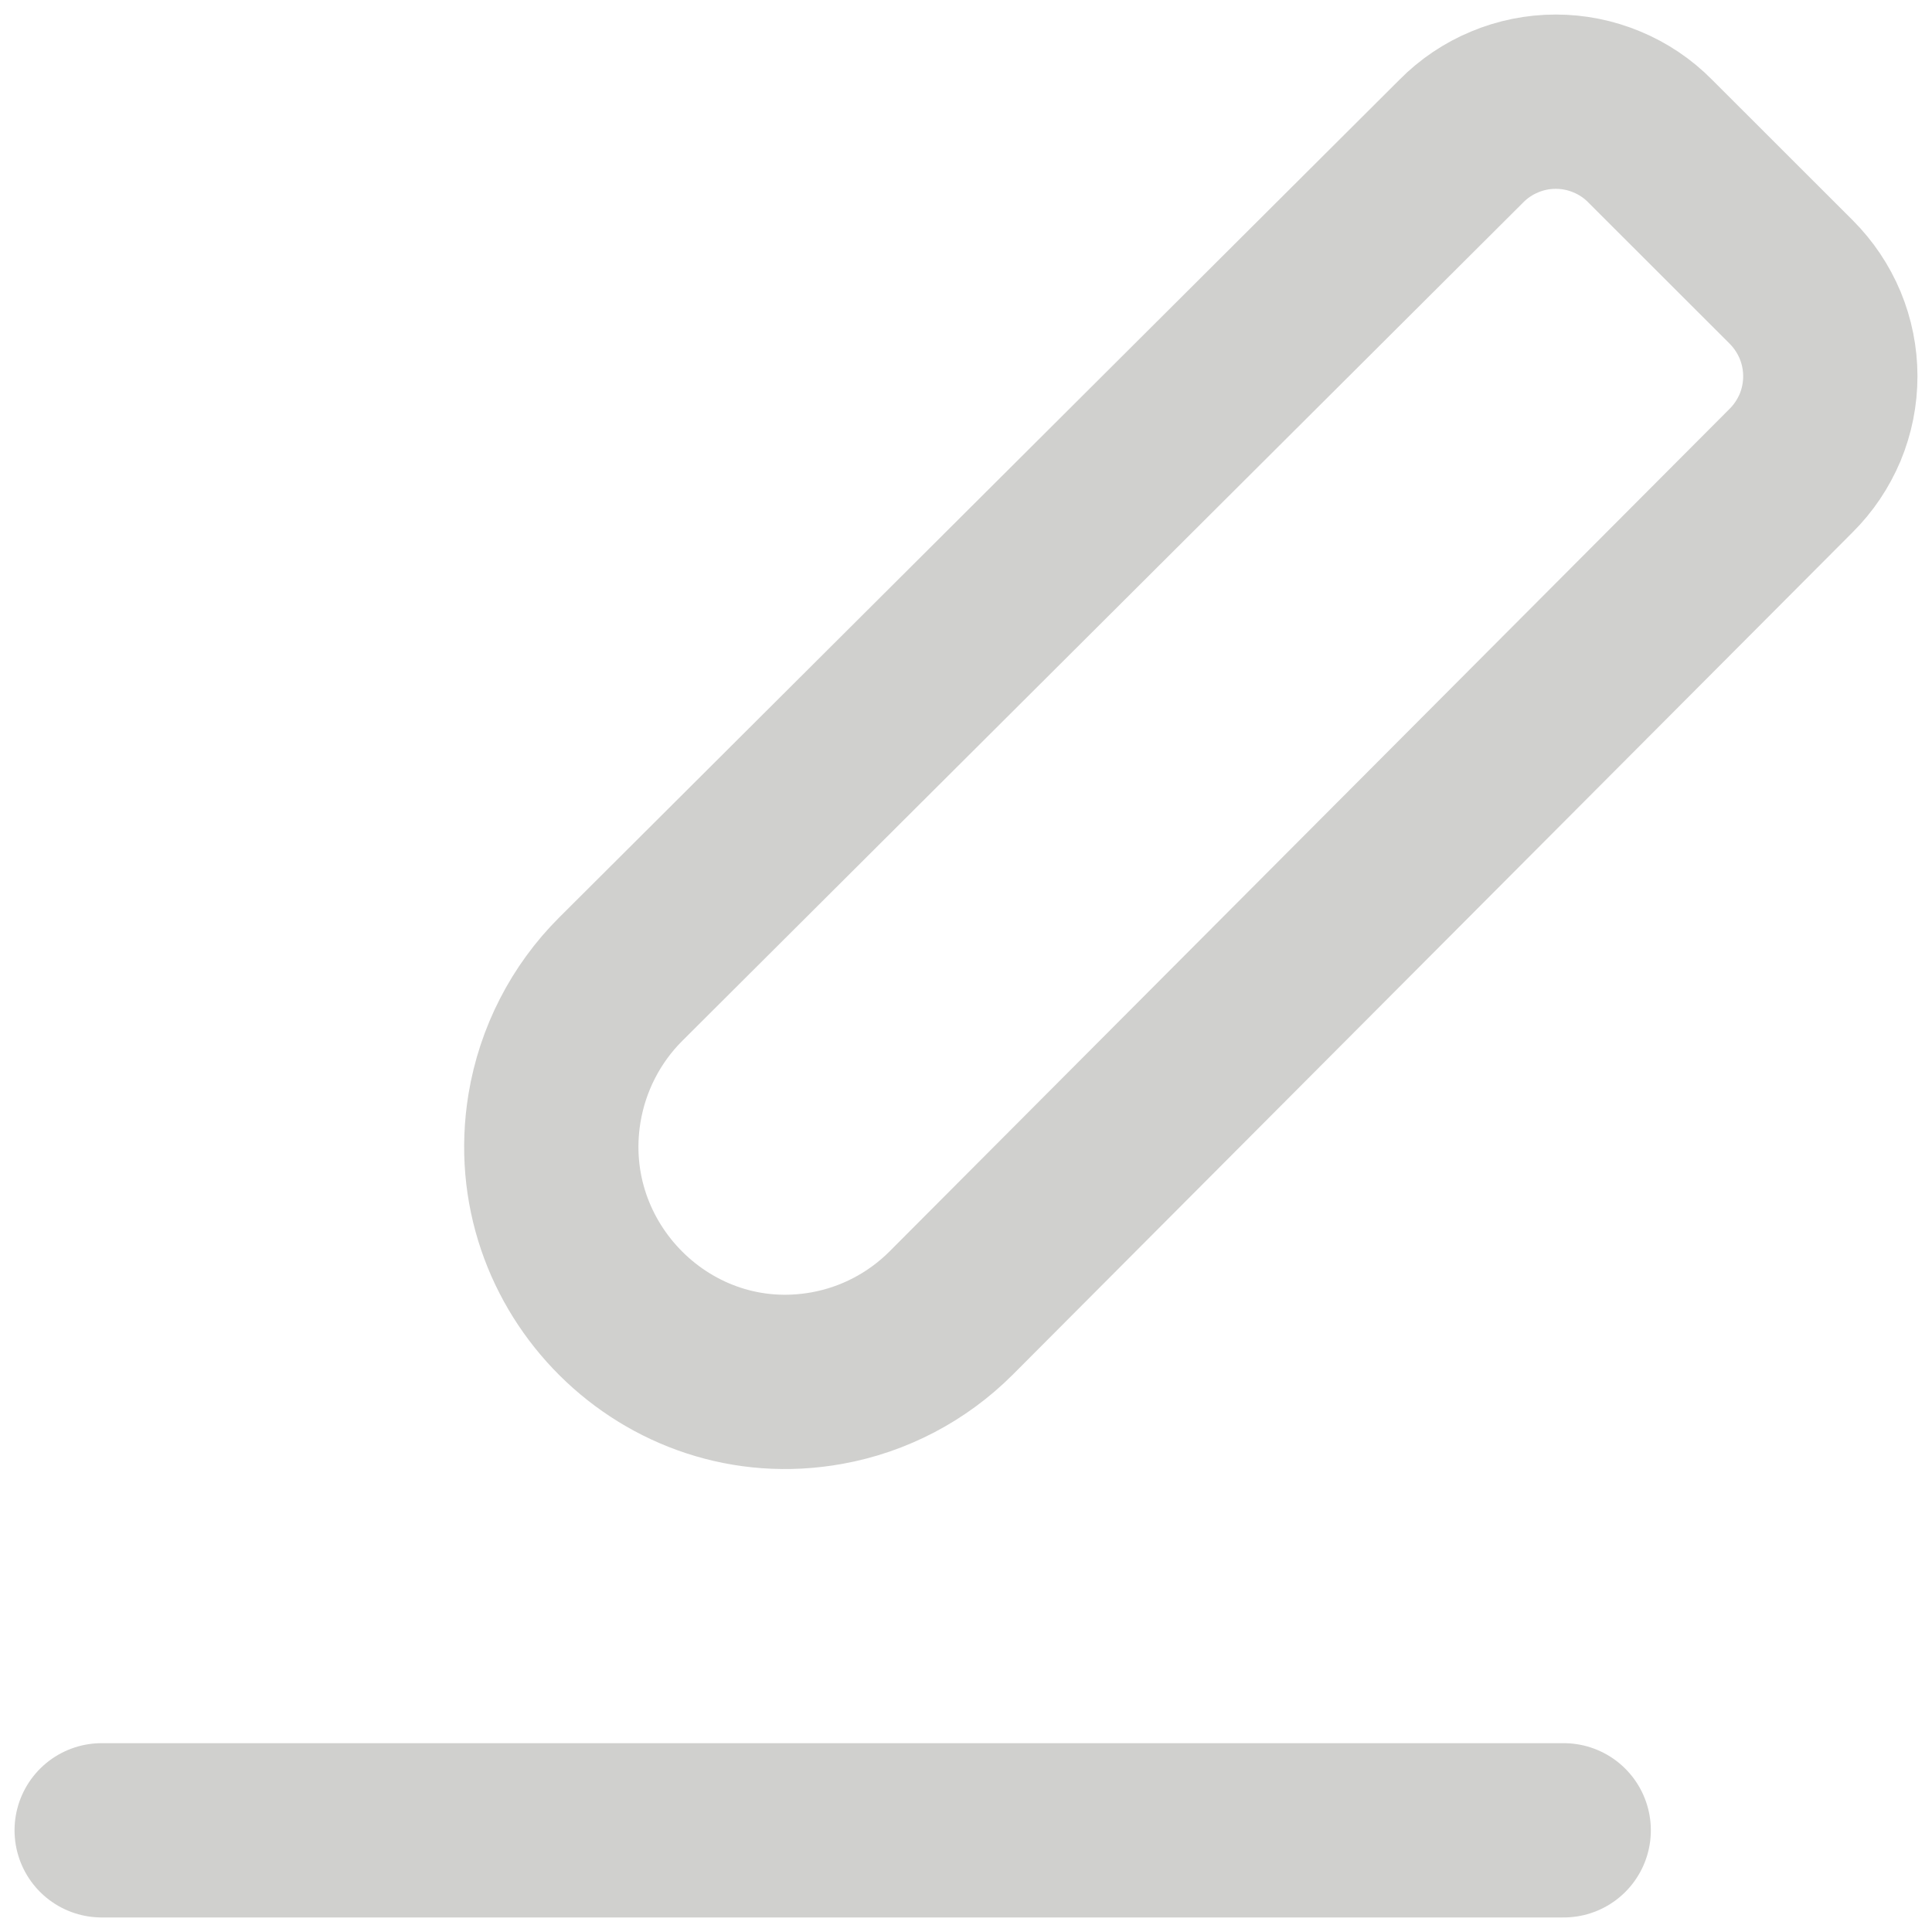 <svg width="19" height="19" viewBox="0 0 19 19" fill="none" xmlns="http://www.w3.org/2000/svg">
<path d="M1 18H15.378" stroke="#D0D0CE" stroke-width="1.714" stroke-linecap="round" stroke-linejoin="round"/>
<path d="M9.354 12.913C9.021 13.246 8.594 13.47 8.131 13.553V13.553C6.566 13.835 5.195 12.467 5.453 10.898V10.898C5.532 10.419 5.76 9.973 6.104 9.63L14.372 1.387C14.493 1.264 14.638 1.167 14.797 1.101C14.957 1.034 15.127 1 15.3 1C15.473 1 15.643 1.034 15.803 1.101C15.962 1.167 16.107 1.264 16.228 1.387L17.614 2.772C17.736 2.894 17.833 3.038 17.9 3.198C17.966 3.357 18 3.528 18 3.7C18 3.873 17.966 4.044 17.9 4.203C17.833 4.362 17.736 4.507 17.614 4.628L9.354 12.913Z" stroke="#D0D0CE" stroke-width="1.714" stroke-linecap="round" stroke-linejoin="round"/>
</svg>
